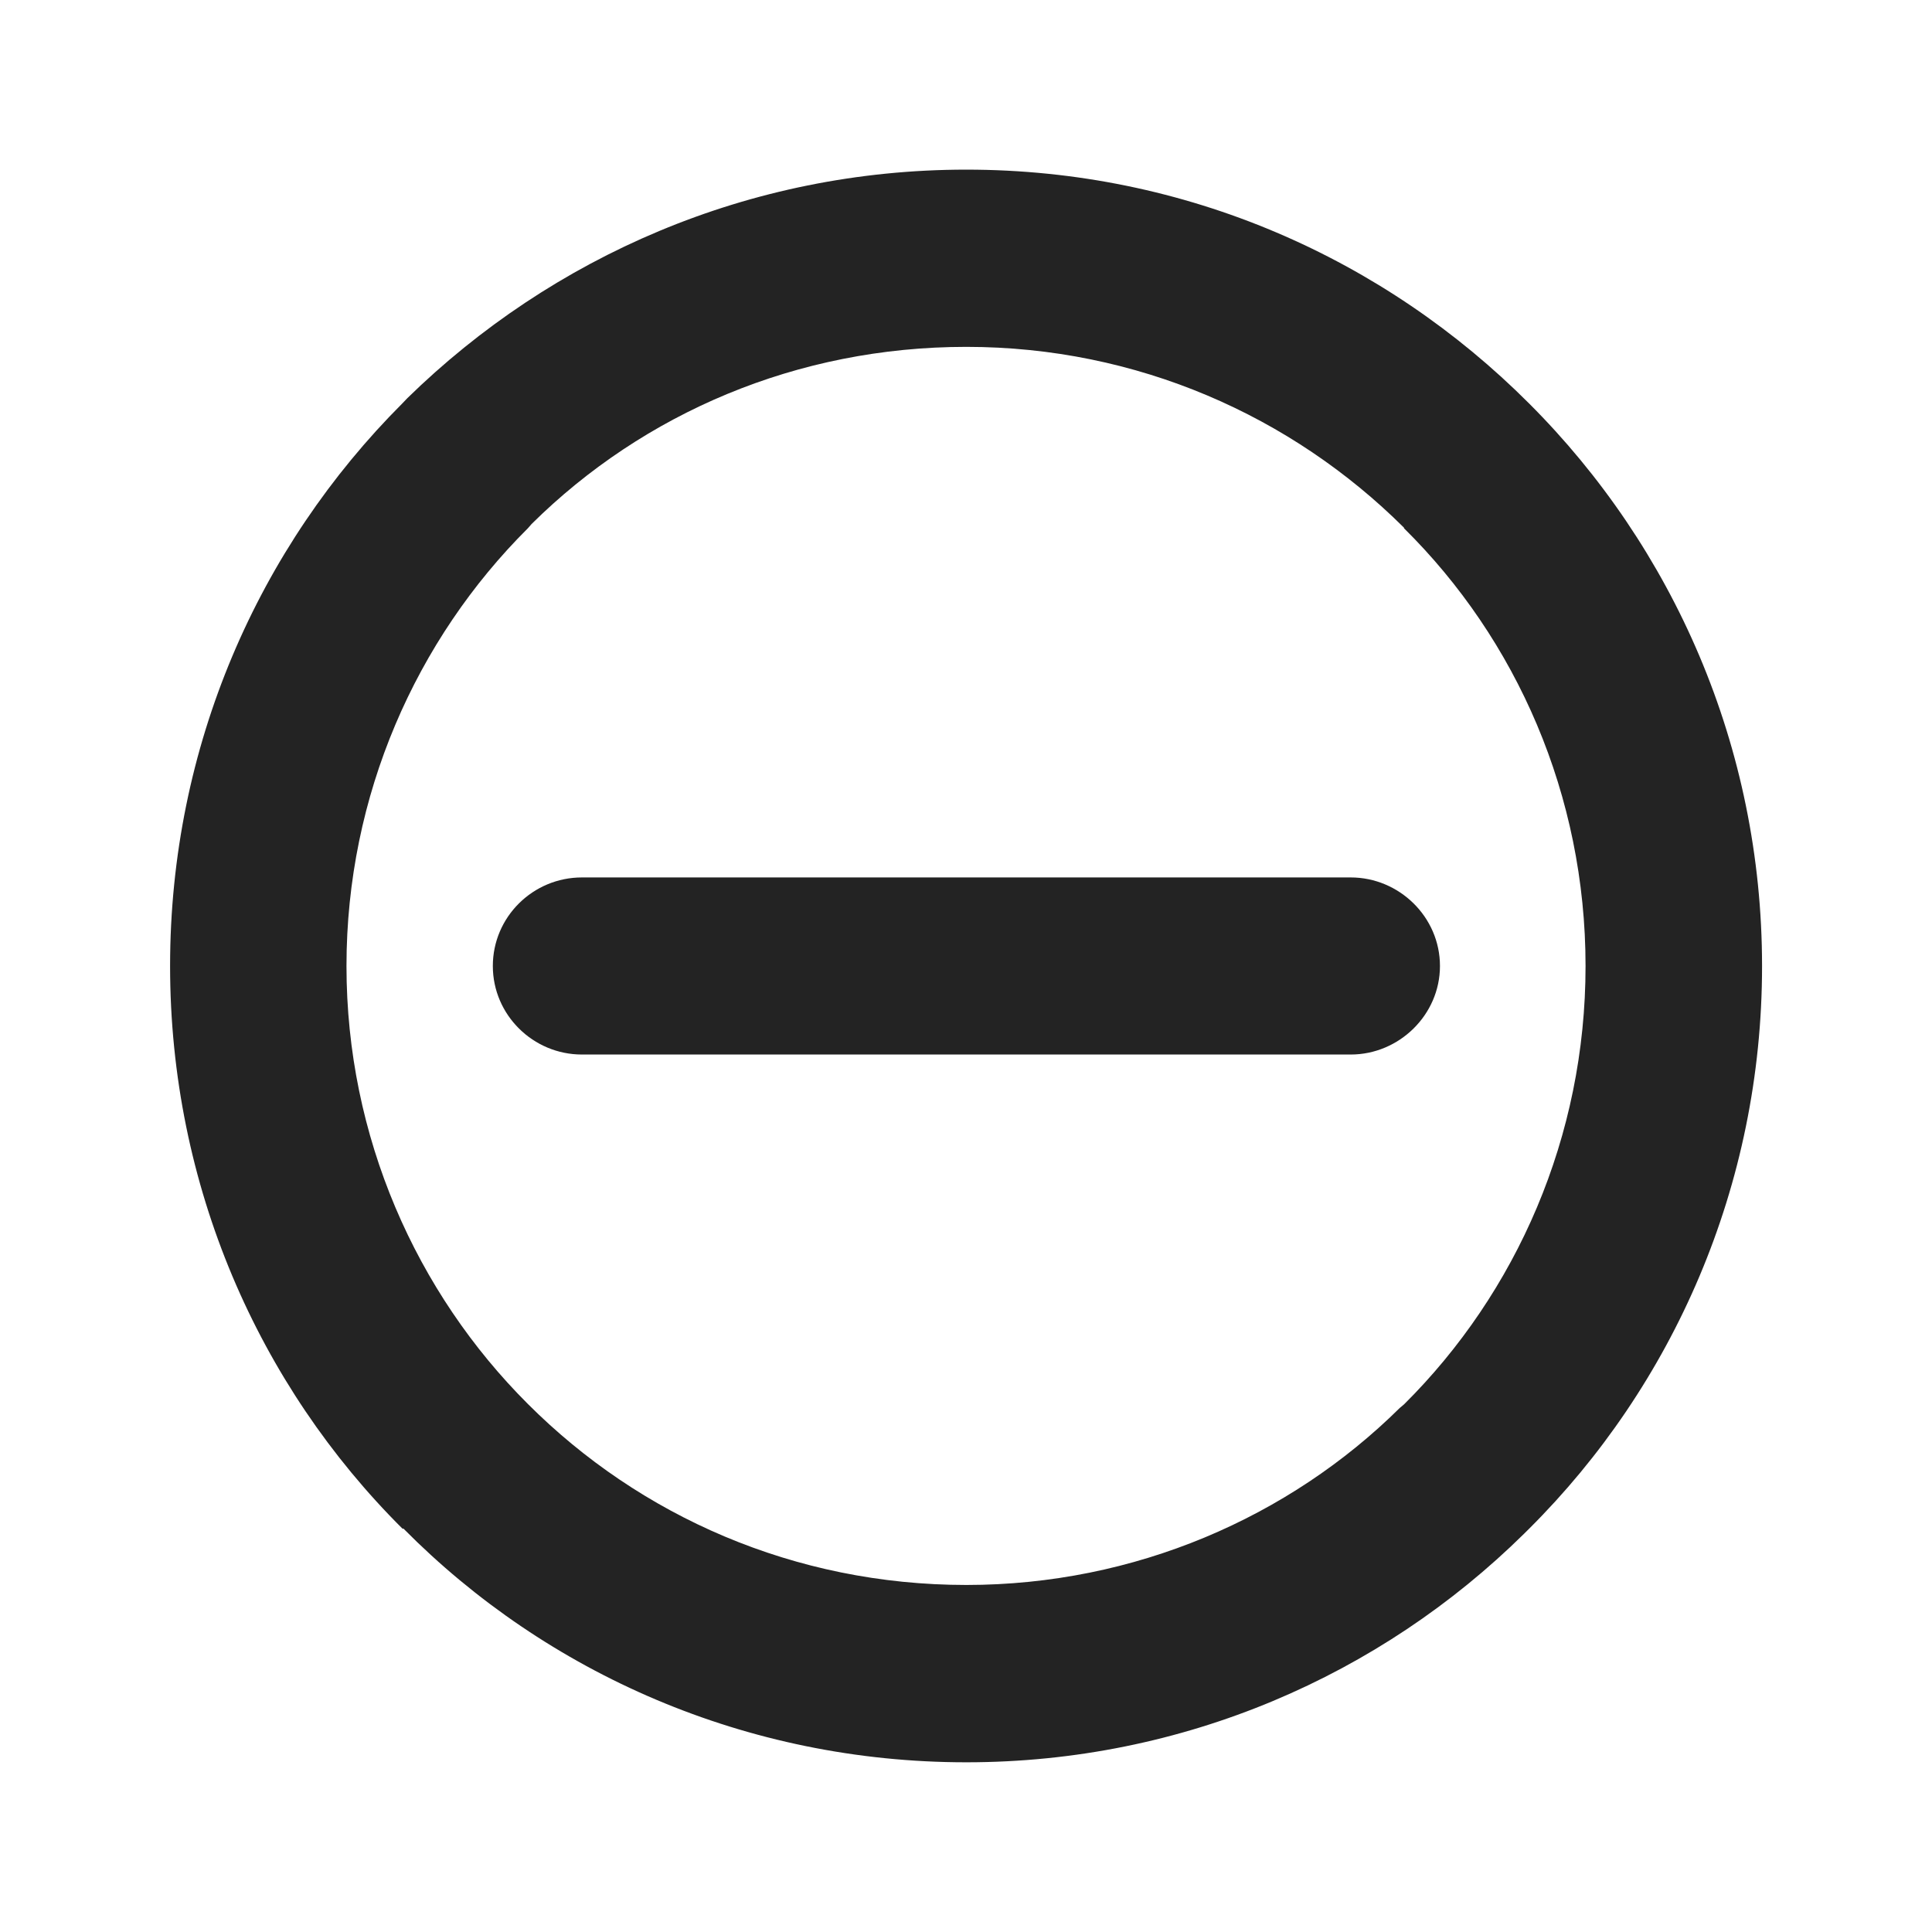 <svg xmlns="http://www.w3.org/2000/svg" width="56" height="56" viewBox="0 0 56 56">
  <g fill="#232323" transform="translate(4 4)">
    <path d="M35.152,26.566 C36.551,26.566 37.738,25.418 37.738,24 C37.738,22.578 36.555,21.433 35.152,21.433 L12.867,21.433 C11.449,21.433 10.285,22.578 10.285,24 C10.285,25.418 11.453,26.566 12.867,26.566 L35.152,26.566 Z"/>
    <path d="M7.699,40.312 C11.847,44.499 17.637,47.081 24.008,47.081 C30.309,47.081 36.02,44.554 40.176,40.456 L40.321,40.312 C44.489,36.164 47.074,30.374 47.074,24.003 C47.074,17.631 44.492,11.862 40.321,7.694 C36.133,3.499 30.379,0.917 24.009,0.917 C17.708,0.917 11.997,3.444 7.806,7.542 L7.665,7.69 C3.497,11.858 0.93,17.628 0.93,23.999 C0.93,30.371 3.497,36.159 7.665,40.308 L7.7,40.308 L7.699,40.312 Z M11.301,11.312 L11.41,11.187 C14.648,7.984 19.094,6.054 24.008,6.054 C28.957,6.054 33.438,8.054 36.696,11.296 L36.696,11.312 C39.958,14.535 41.958,19.05 41.958,24 C41.958,28.95 39.958,33.465 36.7,36.703 L36.571,36.812 C33.368,39.98 28.887,41.941 24.012,41.941 C19.024,41.941 14.547,39.941 11.305,36.699 C8.063,33.465 6.043,28.949 6.043,24 C6.043,19.051 8.063,14.535 11.301,11.312 L11.301,11.312 Z"/>
  </g>
</svg>

